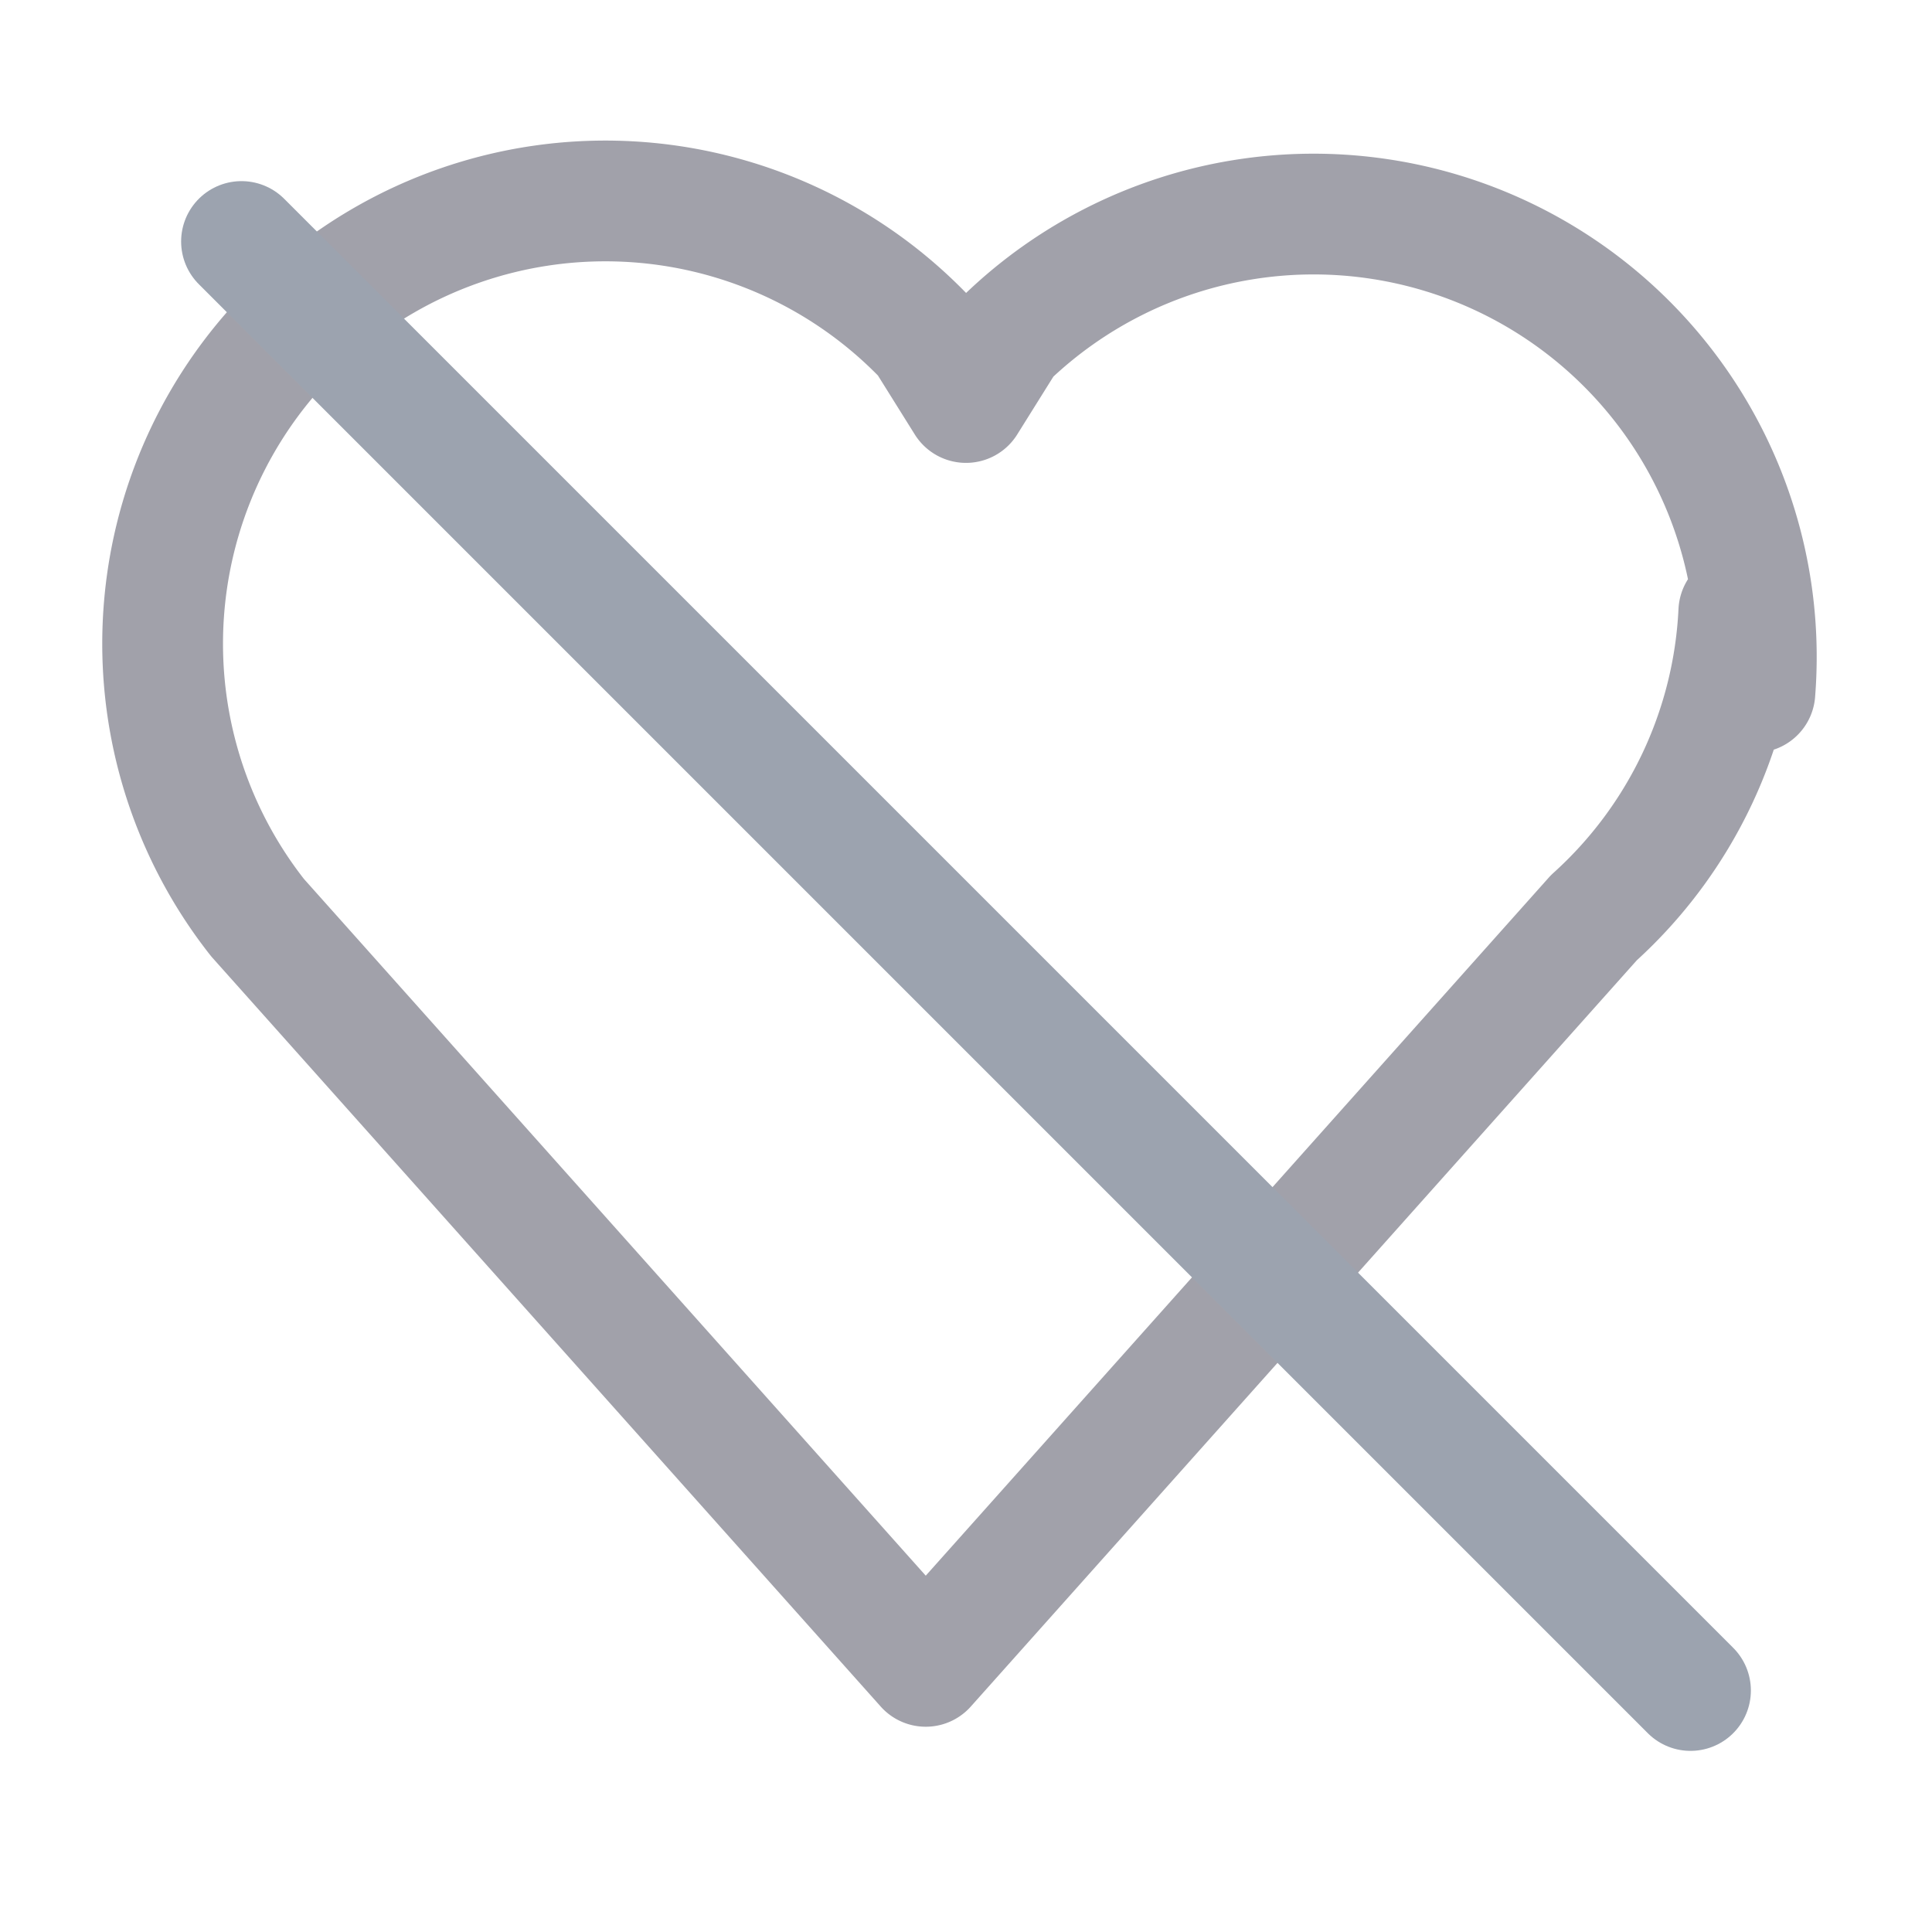 <svg xmlns="http://www.w3.org/2000/svg" width="96" height="96" viewBox="0 0 24 24" fill="none" stroke="#A1A1AA" stroke-width="1.5" stroke-linecap="round" stroke-linejoin="round">
  <path d="M21.8 8.6a5.5 5.5 0 0 0-9.3-4.4L12 5l-.5-.8a5.5 5.5 0 0 0-8.3 7.2l8.3 9.3 8.3-9.3a5.47 5.47 0 0 0 1.8-3.8z"/>
  <line x1="3" y1="3" x2="21" y2="21" stroke="#9CA3AF" stroke-width="1.5" />
</svg>